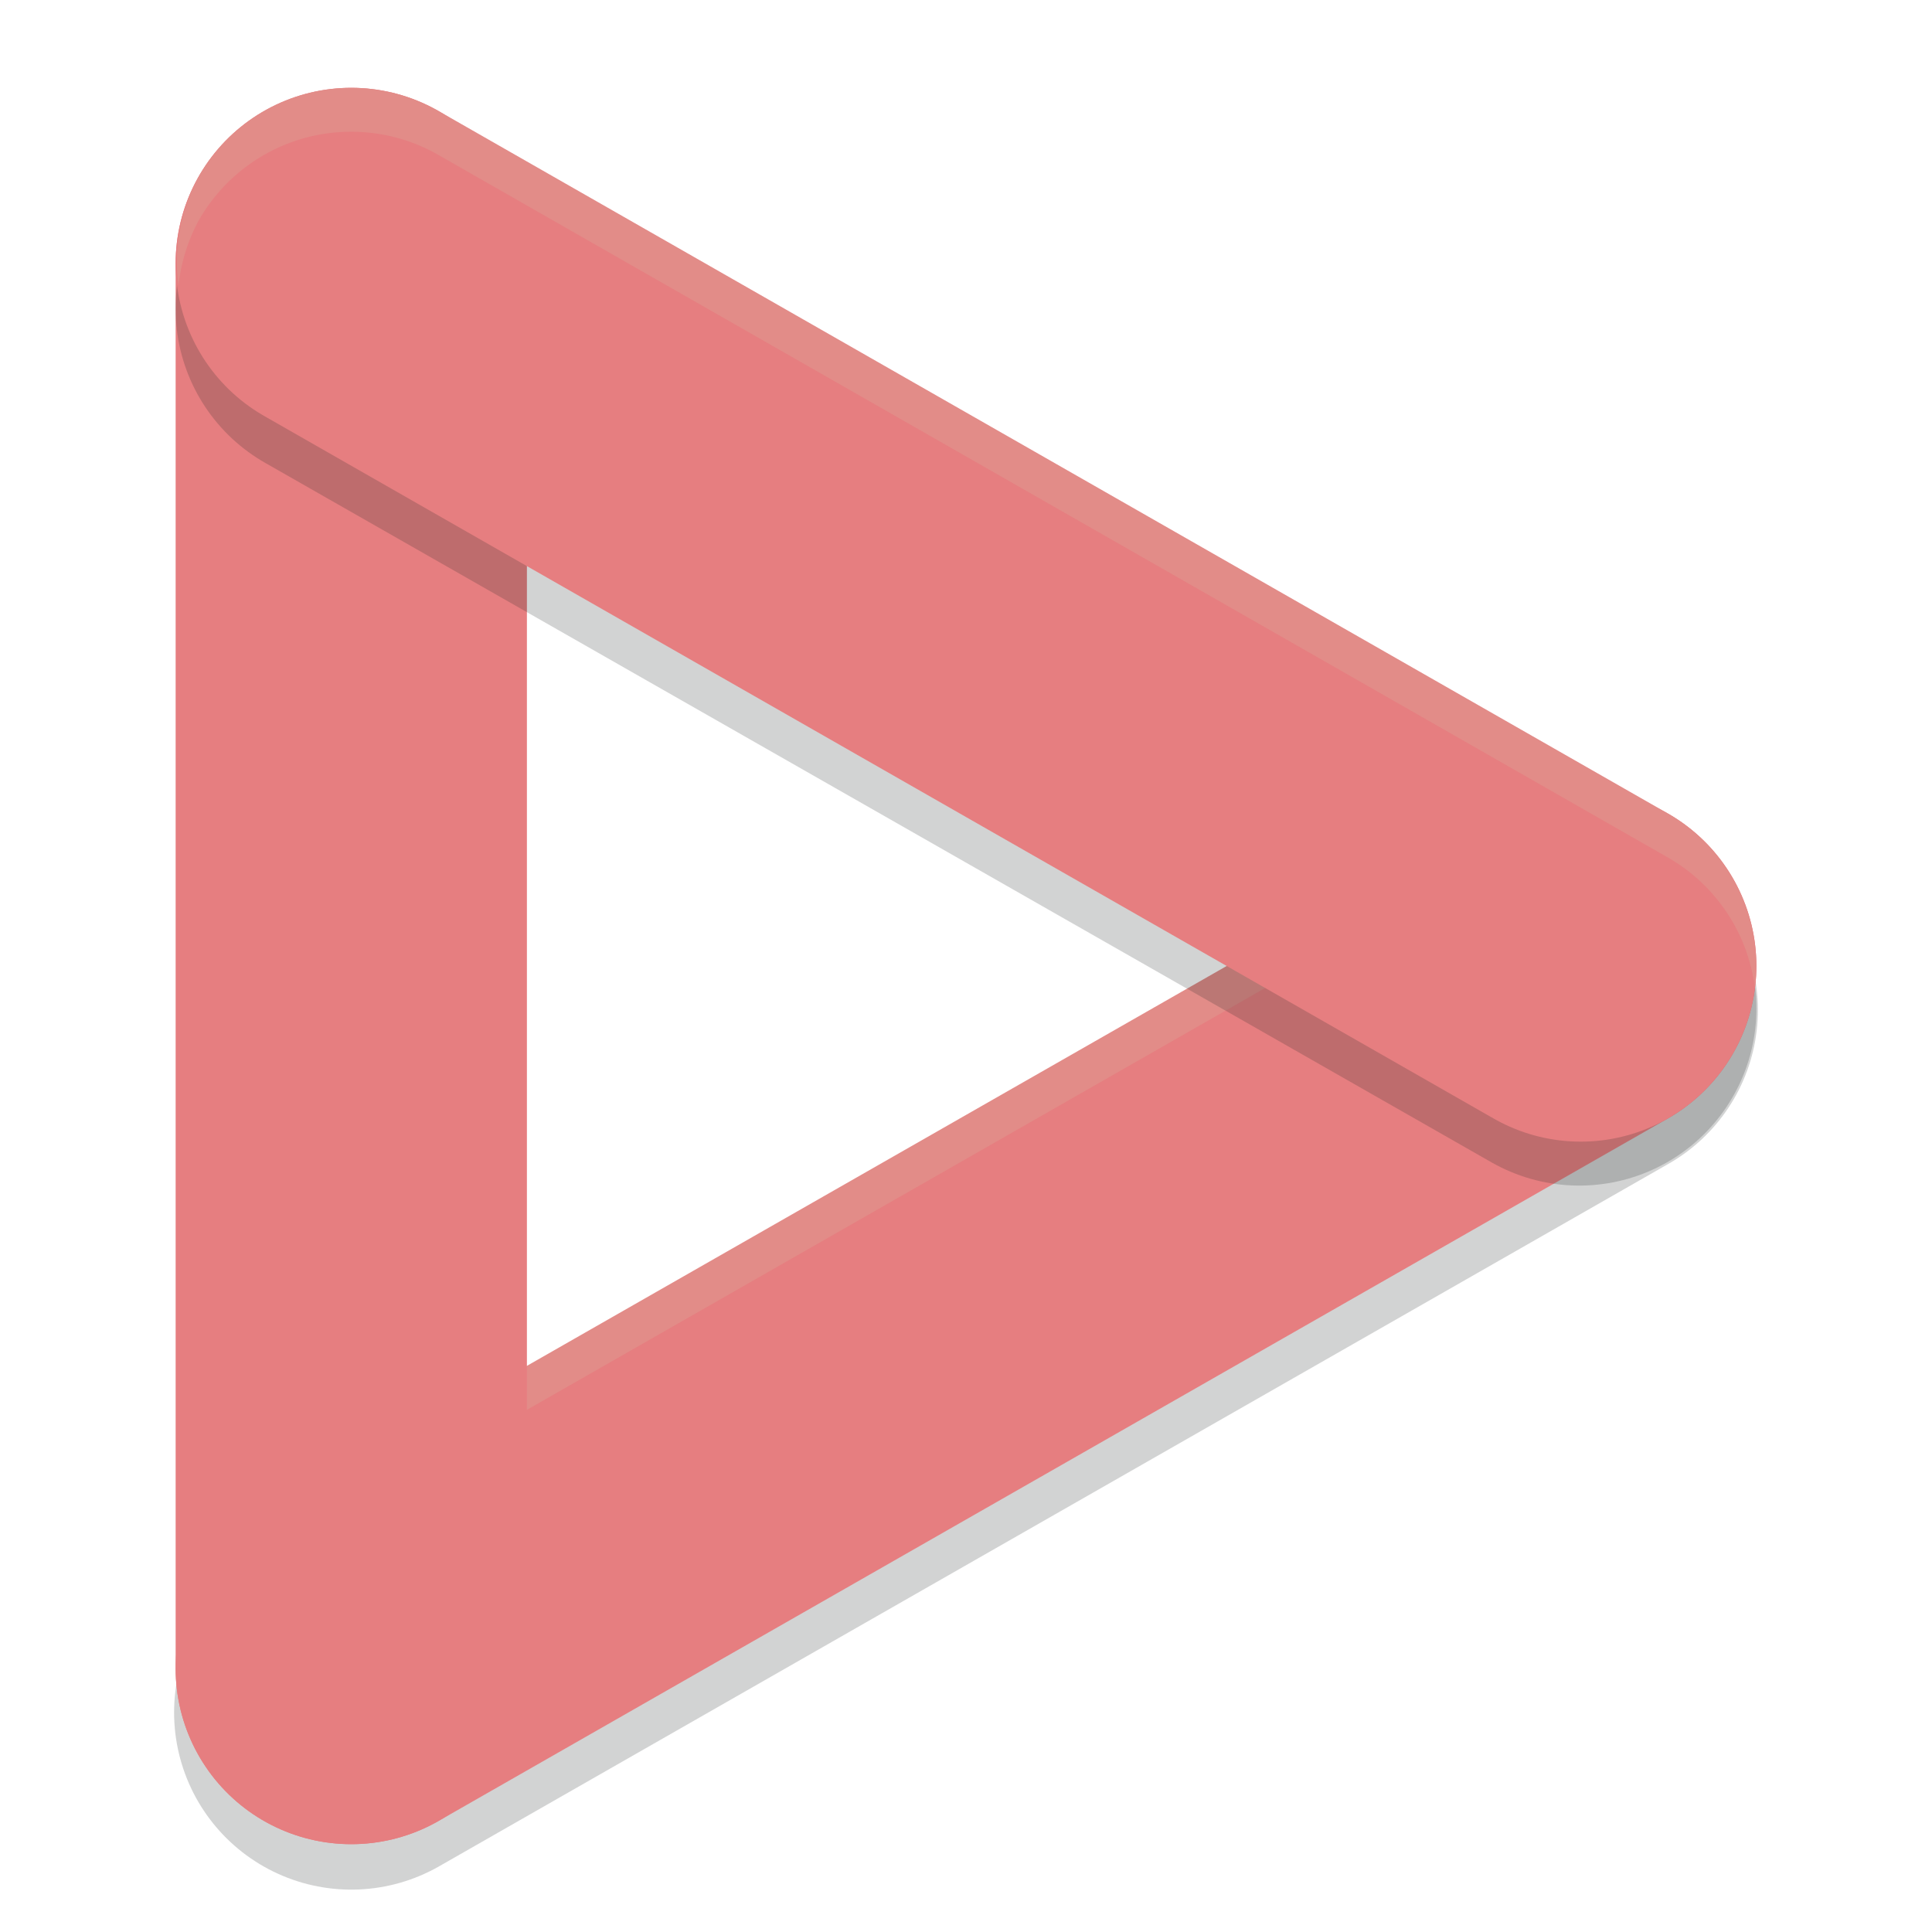 <svg xmlns="http://www.w3.org/2000/svg" width="22" height="22" version="1.1">
 <path style="fill:none;stroke:#1e2326;stroke-width:4.035;stroke-linecap:round;opacity:0.2" d="m 18,11.5 -14,8"/>
 <path style="fill:none;stroke:#e67e80;stroke-width:4;stroke-linecap:round" d="M 18,11 4,19"/>
 <path style="fill:#d3c6aa;opacity:0.2" d="M 18.008 9 A 2 2 0 0 0 17.008 9.264 L 3.008 17.264 A 2 2 0 0 0 2.033 19.248 A 2 2 0 0 1 3.008 17.764 L 17.008 9.764 A 2 2 0 0 1 18.525 9.57 A 2 2 0 0 1 19.736 10.508 A 2 2 0 0 1 19.982 11.262 A 2 2 0 0 0 19.736 10.008 A 2 2 0 0 0 18.525 9.07 A 2 2 0 0 0 18.008 9 z"/>
 <path style="fill:none;stroke:#e67e80;stroke-width:4;stroke-linecap:round" d="M 4,3 V 19"/>
 <path style="opacity:0.2;fill:none;stroke:#1e2326;stroke-width:4.035;stroke-linecap:round" d="M 4.017,3.517 17.983,11.483"/>
 <path style="fill:none;stroke:#e67e80;stroke-width:4;stroke-linecap:round" d="m 4,3 14,8"/>
 <path style="fill:#d3c6aa;opacity:0.2" d="M 3.992 1 A 2 2 0 0 0 3.475 1.07 A 2 2 0 0 0 2.264 2.008 A 2 2 0 0 0 2.033 3.252 A 2 2 0 0 1 2.264 2.508 A 2 2 0 0 1 3.475 1.57 A 2 2 0 0 1 4.992 1.764 L 18.992 9.764 A 2 2 0 0 1 19.982 11.238 A 2 2 0 0 0 18.992 9.264 L 4.992 1.264 A 2 2 0 0 0 3.992 1 z"/>
</svg>
